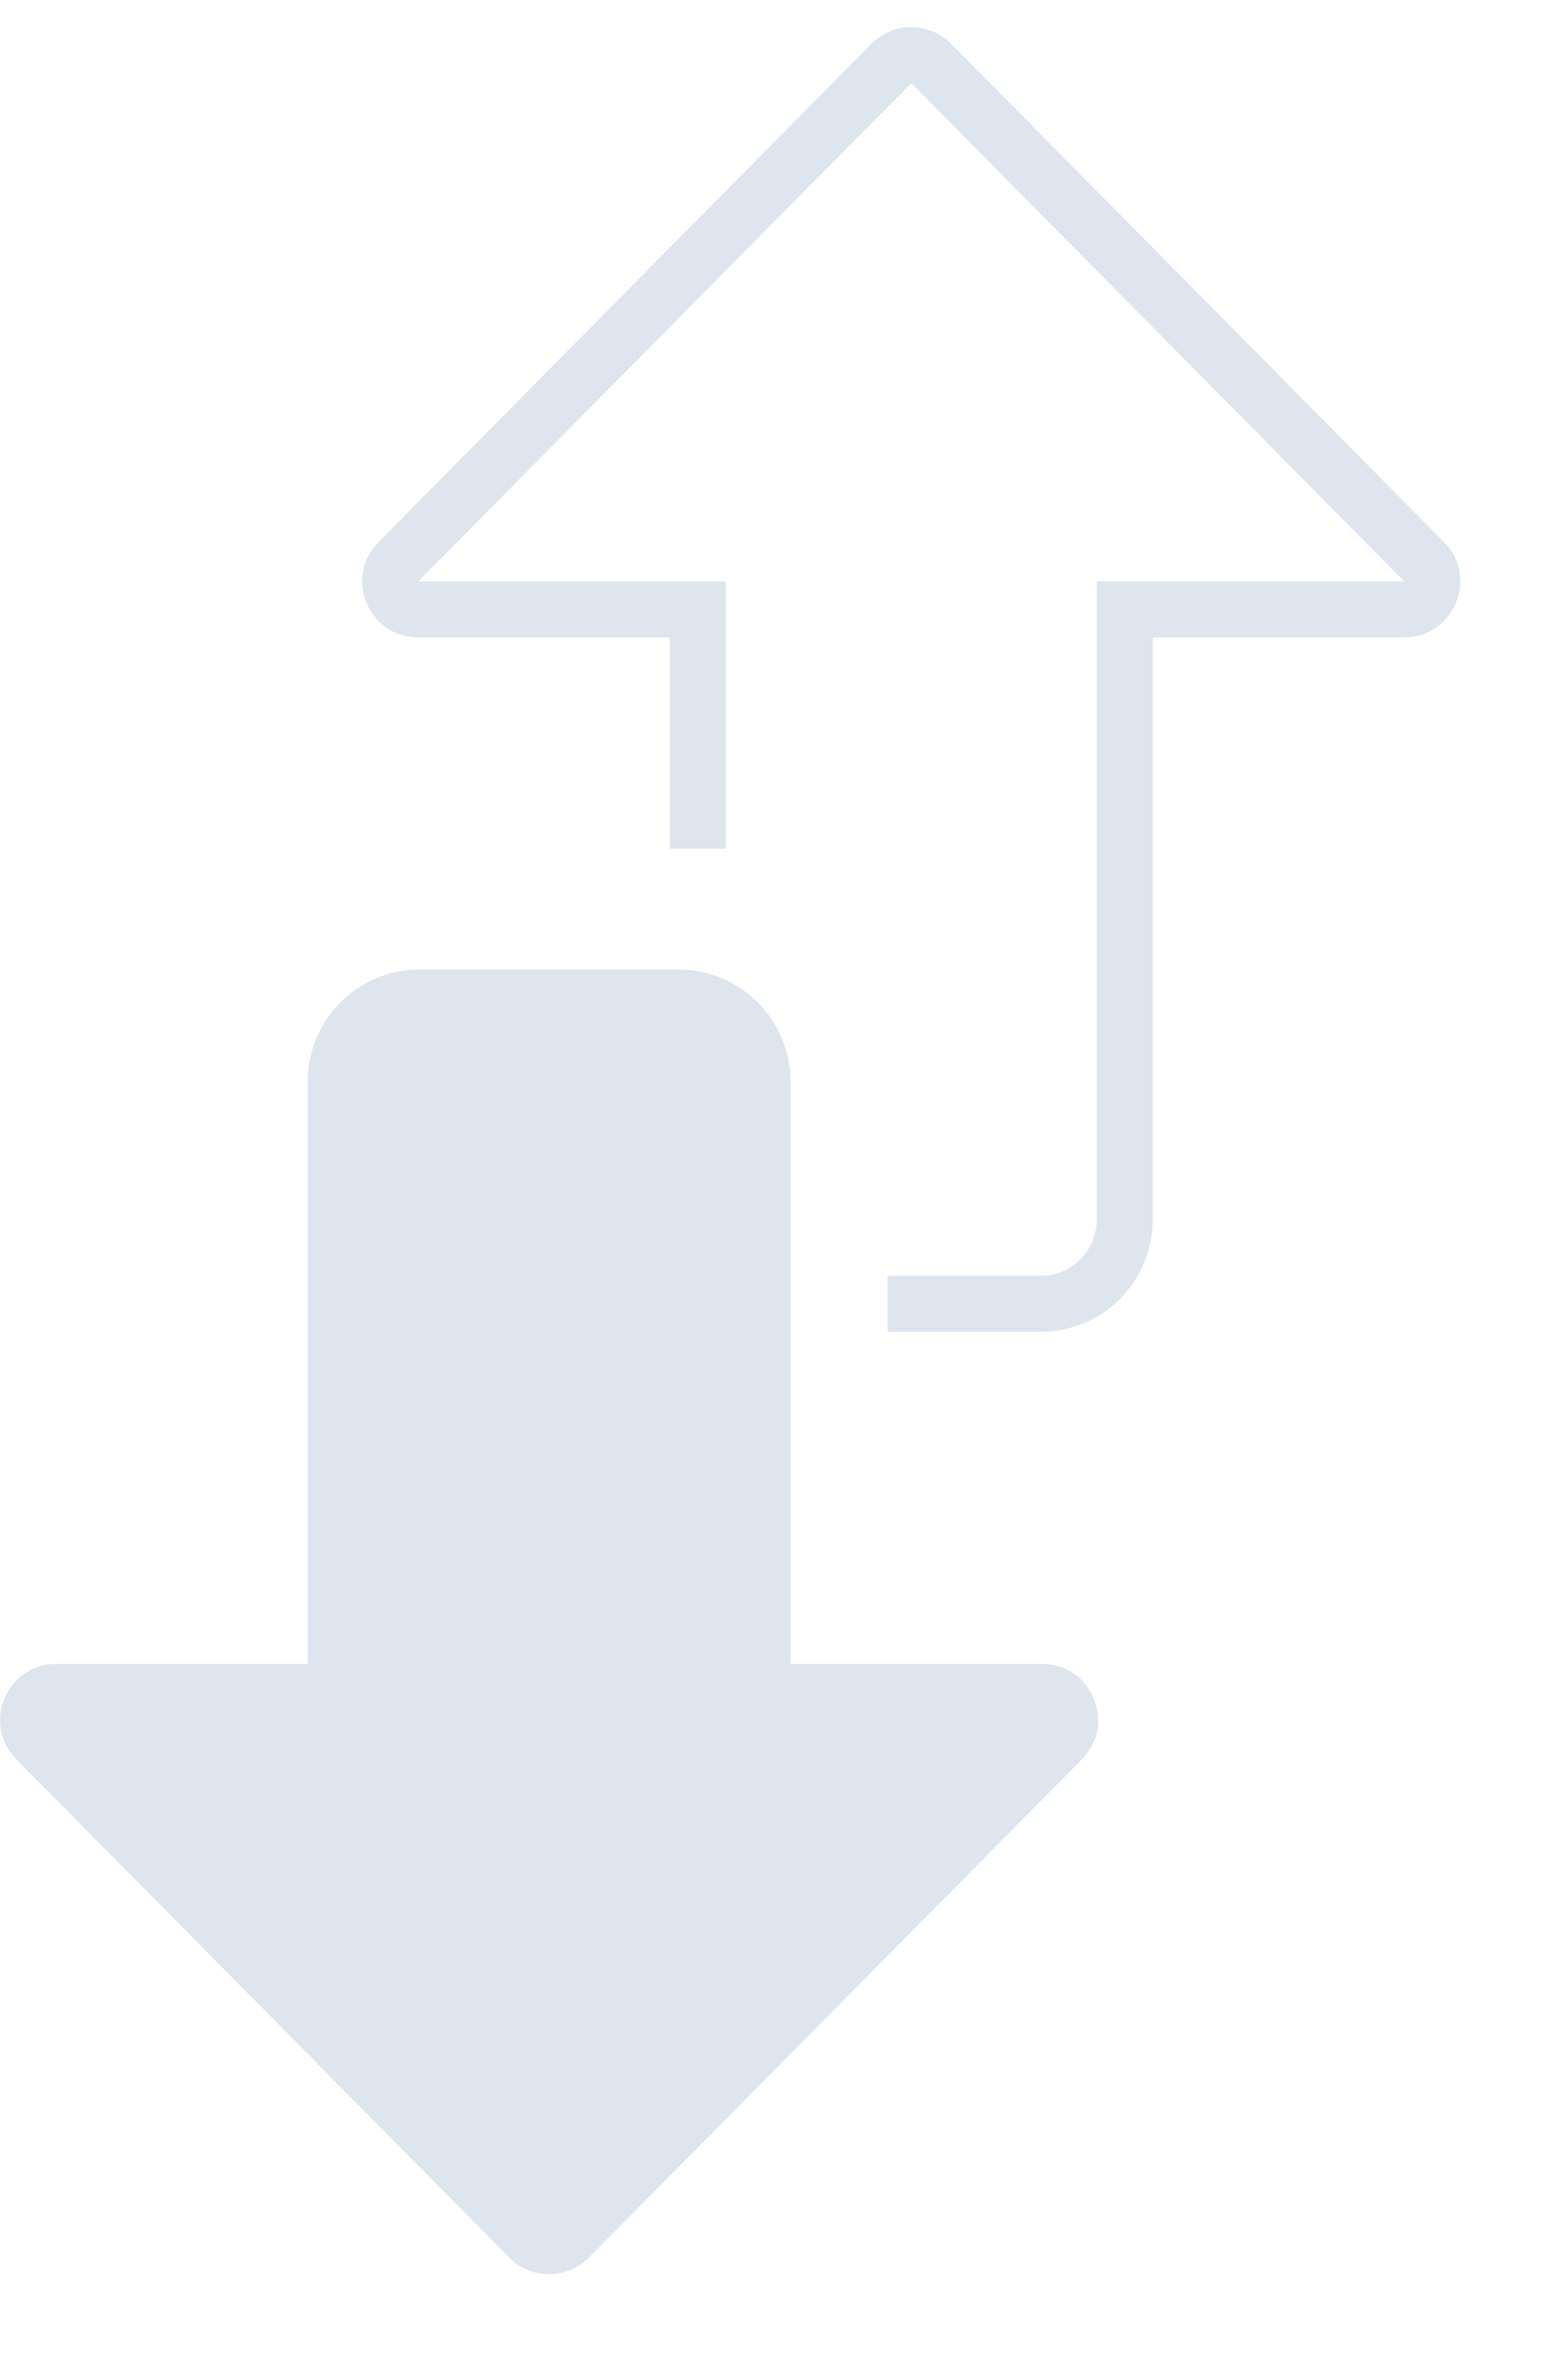 <svg width="14" height="21" viewBox="0 0 14 21" fill="none" xmlns="http://www.w3.org/2000/svg">
<path fill-rule="evenodd" clip-rule="evenodd" d="M3.747 8.653C3.195 8.653 2.747 9.101 2.747 9.653V14.85H0.501C0.057 14.85 -0.167 15.386 0.146 15.702L4.547 20.149C4.743 20.347 5.062 20.347 5.258 20.149L9.66 15.702C9.972 15.386 9.748 14.85 9.304 14.85H7.058V9.653C7.058 9.101 6.61 8.653 6.058 8.653H3.747Z" fill="#DFE5EF"/>
<path fill-rule="evenodd" clip-rule="evenodd" d="M10.292 5.189H9.792V5.689L9.792 10.886C9.792 11.162 9.568 11.386 9.292 11.386L7.925 11.386V11.886L9.292 11.886C9.844 11.886 10.292 11.438 10.292 10.886L10.292 6.189V5.689L10.792 5.689H12.538C12.982 5.689 13.206 5.153 12.893 4.838L8.491 0.39C8.296 0.193 7.976 0.193 7.781 0.39L3.379 4.838C3.067 5.153 3.29 5.689 3.734 5.689L5.481 5.689H5.981V6.189L5.981 7.575H6.481L6.481 5.689V5.189H5.981L3.734 5.189L8.136 0.742L12.538 5.189L10.292 5.189Z" fill="#DFE5EF"/>
</svg>
